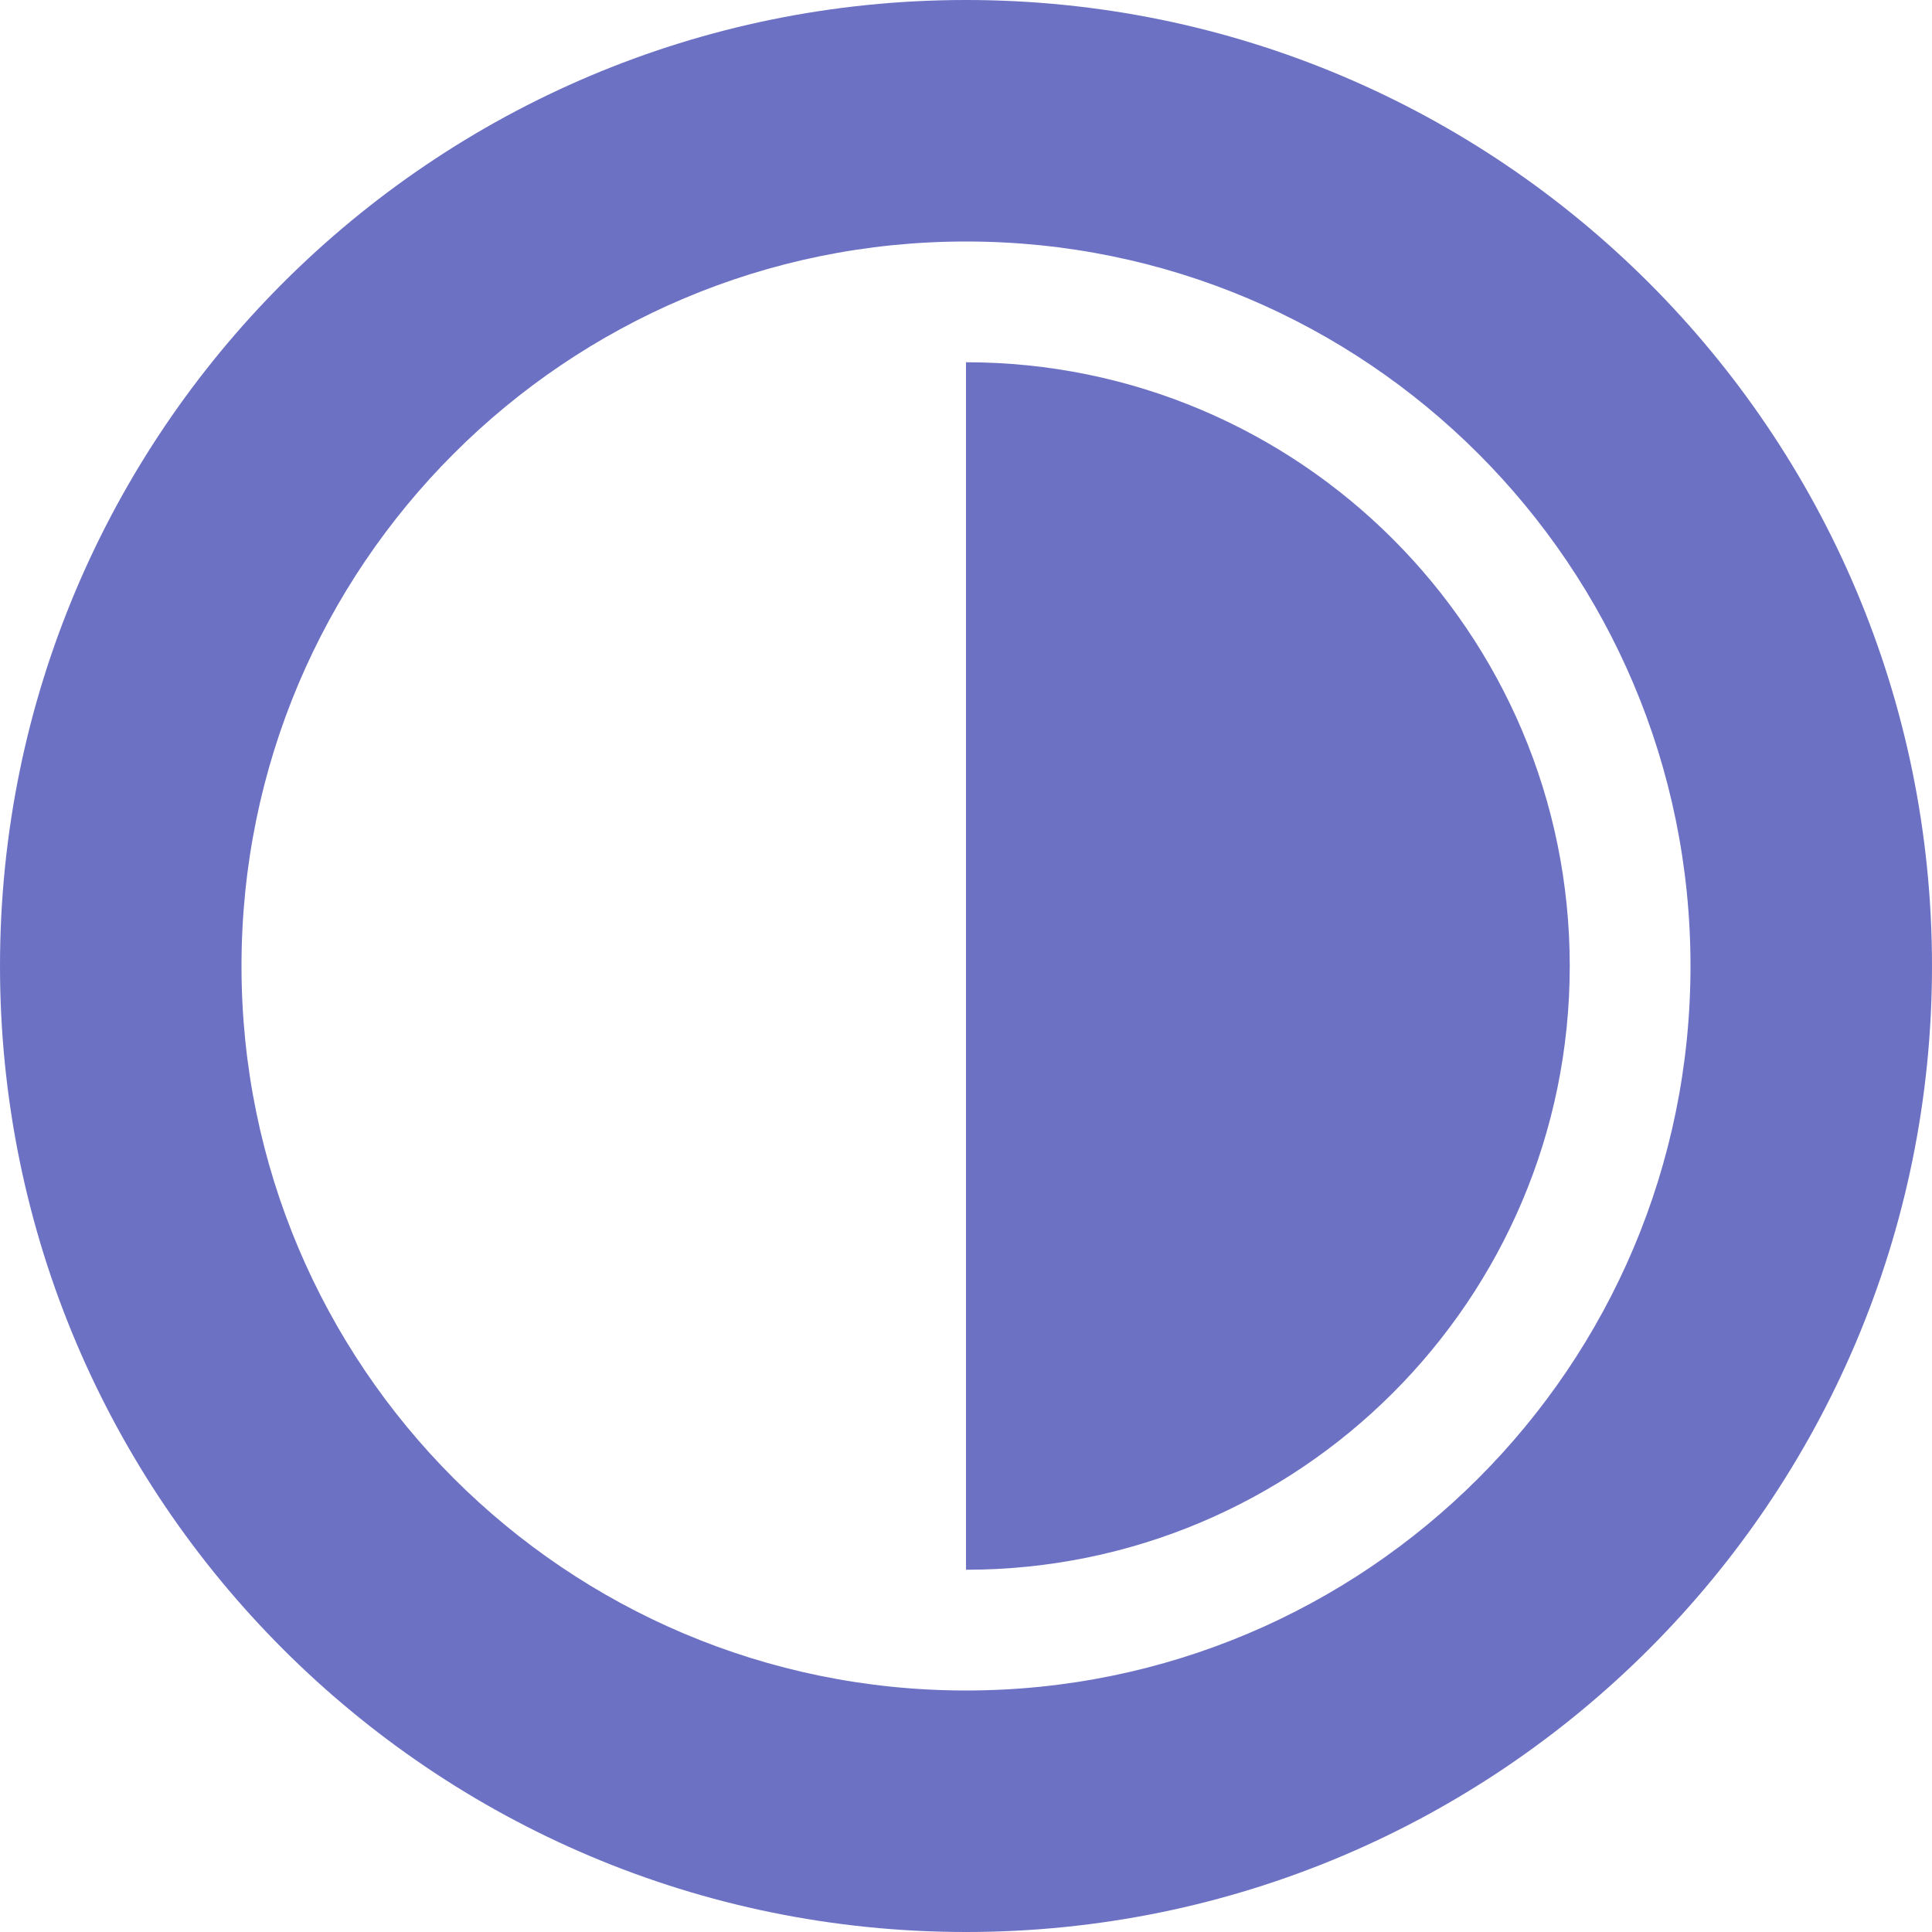 <svg xmlns="http://www.w3.org/2000/svg" xmlns:xlink="http://www.w3.org/1999/xlink" xmlns:sketch="http://www.bohemiancoding.com/sketch/ns" width="64px" height="64px" viewBox="0 0 16 16" version="1.1">
    <title>230 HalfCircle</title>
    <description>Created with Sketch (http://www.bohemiancoding.com/sketch)</description>
    <defs/>
    <g id="Icons with numbers" stroke="none" stroke-width="1" fill="none" fill-rule="evenodd">
        <g id="Group" transform="translate(-624, -576)" fill="#6c71c4">
            <path d="M632,590 C635.314,590 638,587.314 638,584 C638,580.686 635.314,578 632,578 C628.686,578 626,580.686 626,584 C626,587.314 628.686,590 632,590 M632,592 C627.582,592 624,588.418 624,584 C624,579.582 627.582,576 632,576 C636.418,576 640,579.582 640,584 C640,588.418 636.418,592 632,592 M632,589 C634.761,589 637,586.761 637,584 C637,581.239 634.761,579 632,579" id="Shape"/>
        </g>
    </g>
</svg>